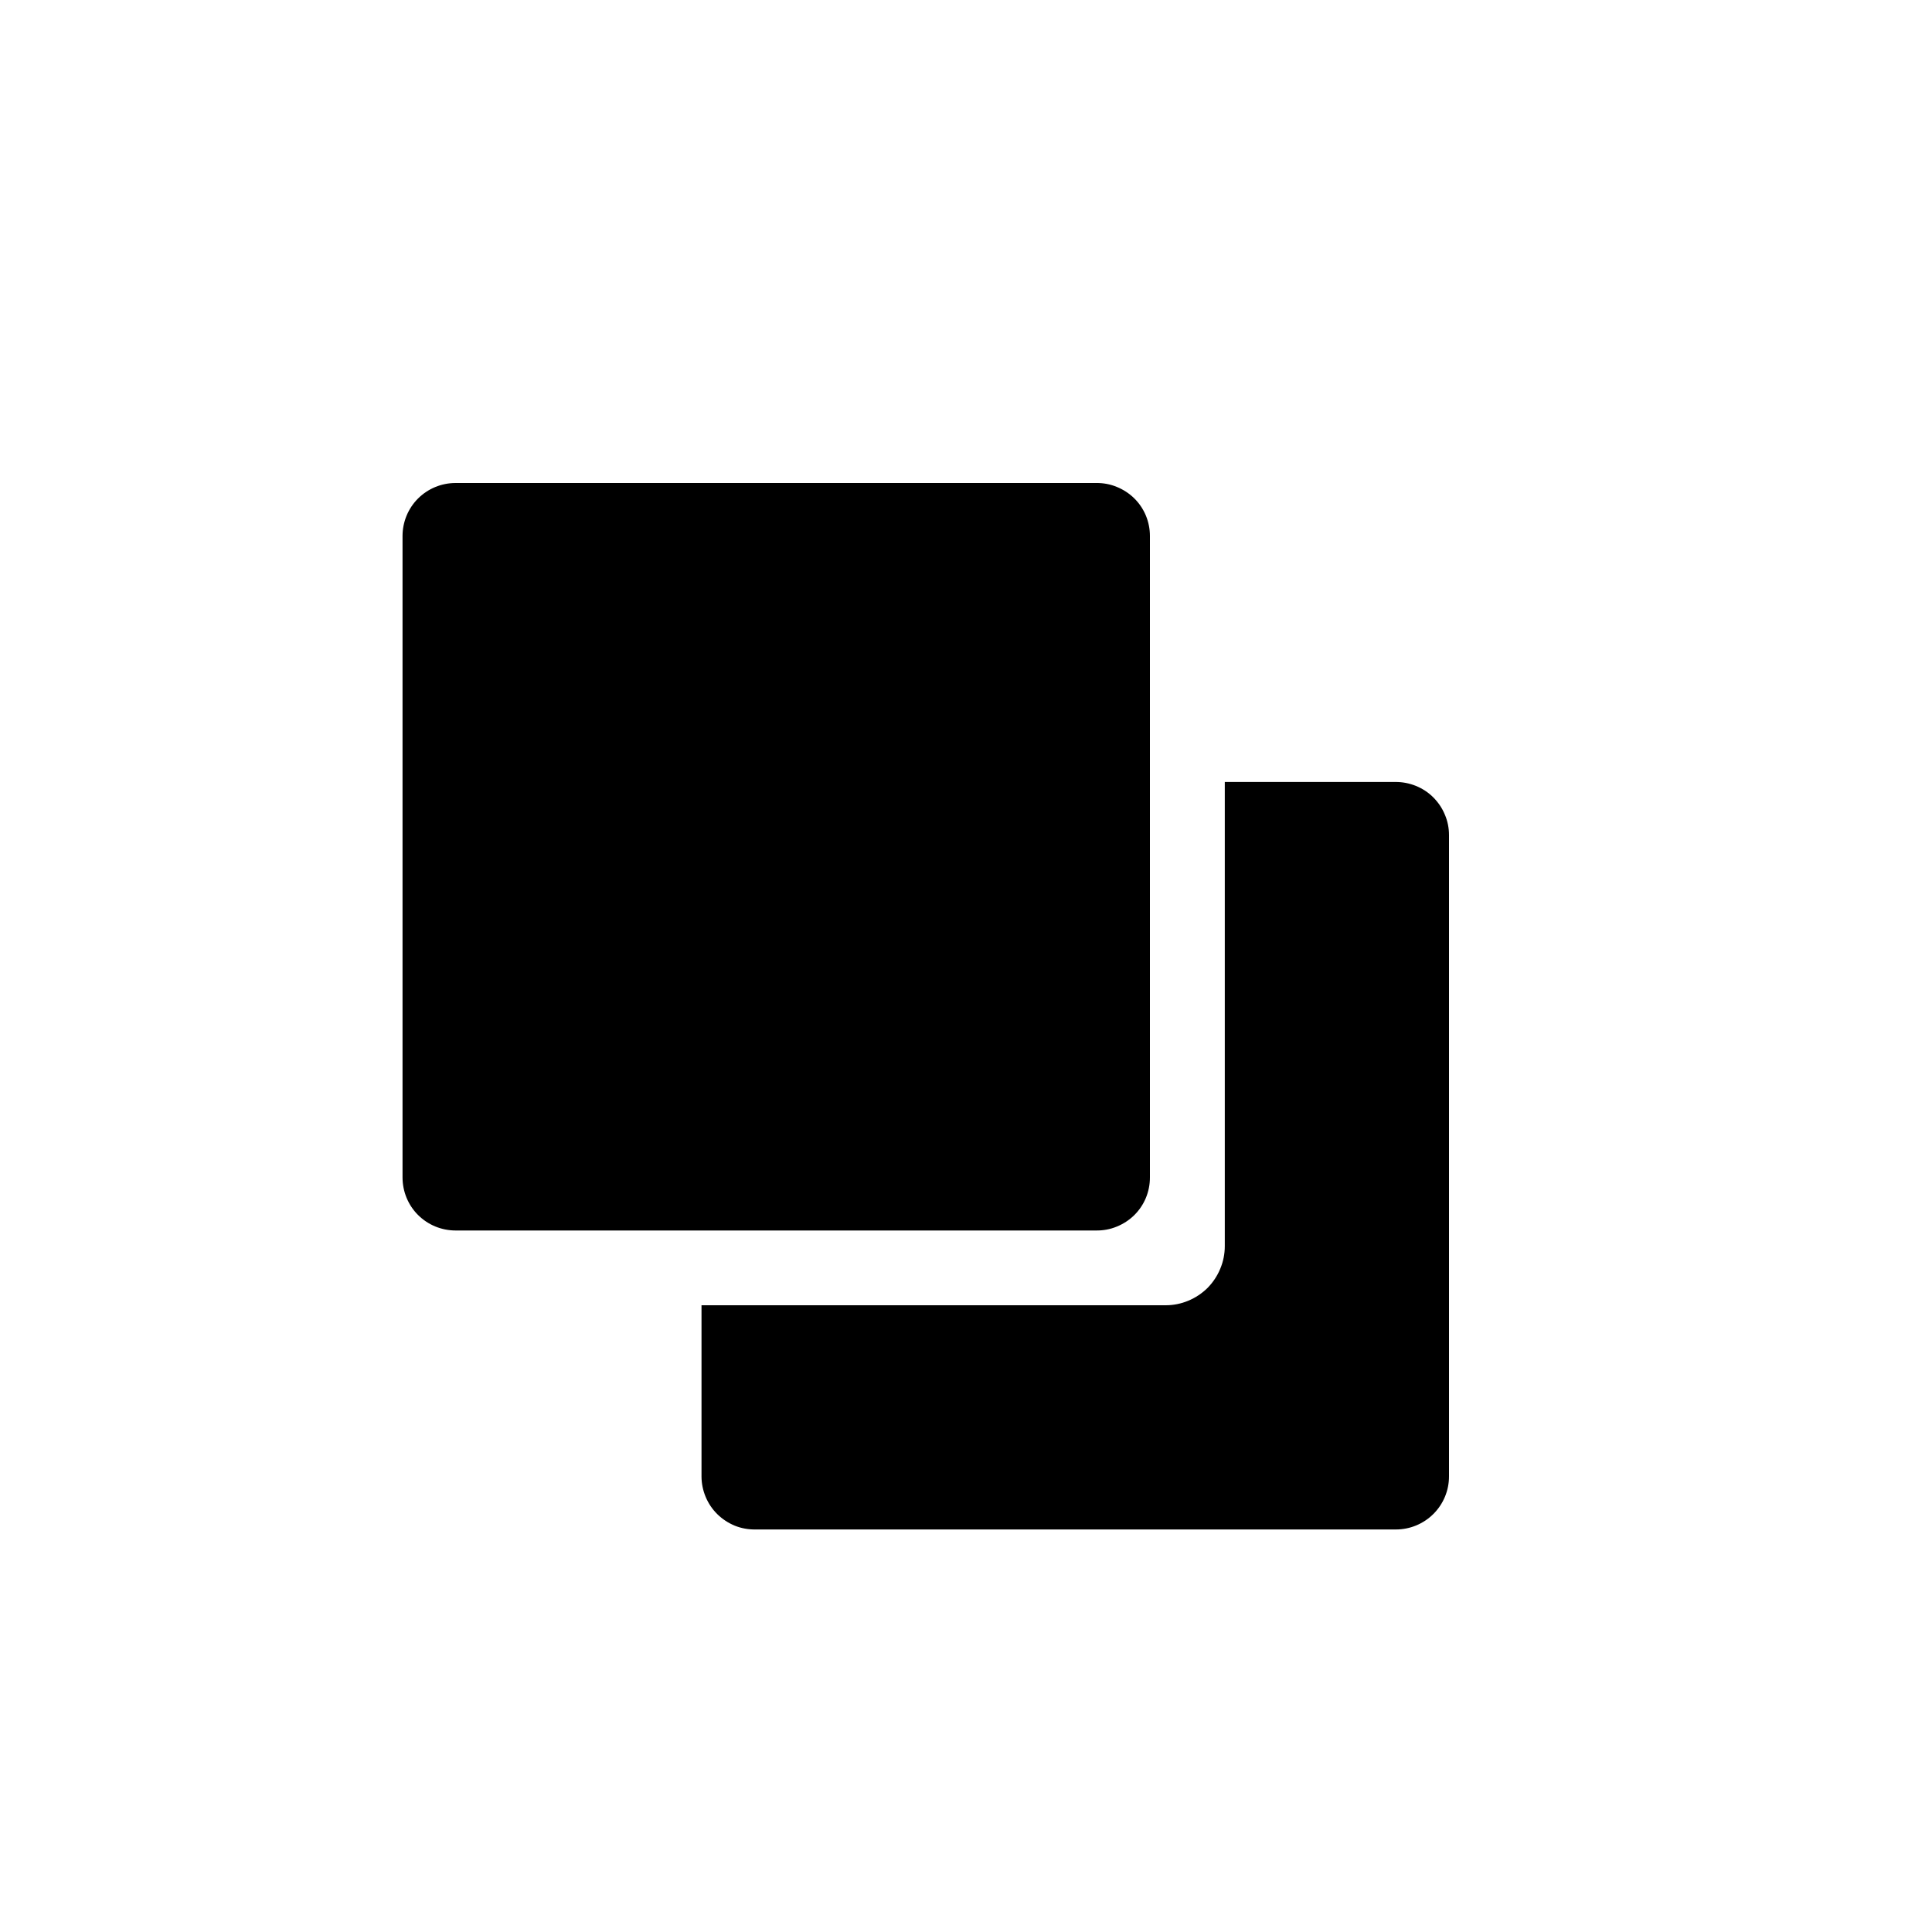 <svg width="20" height="20" viewBox="0 0 20 20" fill="none" xmlns="http://www.w3.org/2000/svg">
<g id="icon_copy">
<g id="Group 769">
<path id="Vector" d="M11.347 12.738C11.42 12.739 11.492 12.726 11.56 12.698C11.627 12.671 11.689 12.631 11.741 12.58C11.793 12.529 11.834 12.468 11.862 12.401C11.89 12.333 11.904 12.261 11.904 12.188V5.549C11.904 5.477 11.89 5.405 11.862 5.337C11.834 5.27 11.793 5.209 11.741 5.158C11.689 5.107 11.627 5.067 11.56 5.04C11.492 5.012 11.42 4.999 11.347 5H4.716C4.57 5 4.43 5.058 4.327 5.161C4.224 5.264 4.167 5.404 4.167 5.549V12.188C4.167 12.334 4.224 12.474 4.327 12.577C4.43 12.68 4.57 12.738 4.716 12.738H11.347Z" 
fill="currentColor"/>
<path id="Vector_2" d="M14.443 8.095H12.679V12.9C12.679 12.981 12.663 13.06 12.632 13.134C12.601 13.209 12.556 13.276 12.5 13.333C12.443 13.389 12.376 13.434 12.301 13.465C12.227 13.496 12.148 13.512 12.067 13.512H7.262V15.284C7.262 15.357 7.277 15.429 7.305 15.496C7.333 15.563 7.374 15.624 7.426 15.675C7.478 15.726 7.539 15.766 7.607 15.794C7.674 15.821 7.747 15.834 7.819 15.833H14.451C14.596 15.833 14.736 15.775 14.839 15.672C14.942 15.569 15 15.43 15 15.284V8.645C15 8.572 14.986 8.5 14.957 8.433C14.929 8.365 14.888 8.305 14.836 8.253C14.785 8.202 14.723 8.162 14.656 8.135C14.588 8.108 14.516 8.094 14.443 8.095Z" 
fill="currentColor"/>
</g>
</g>
</svg>
